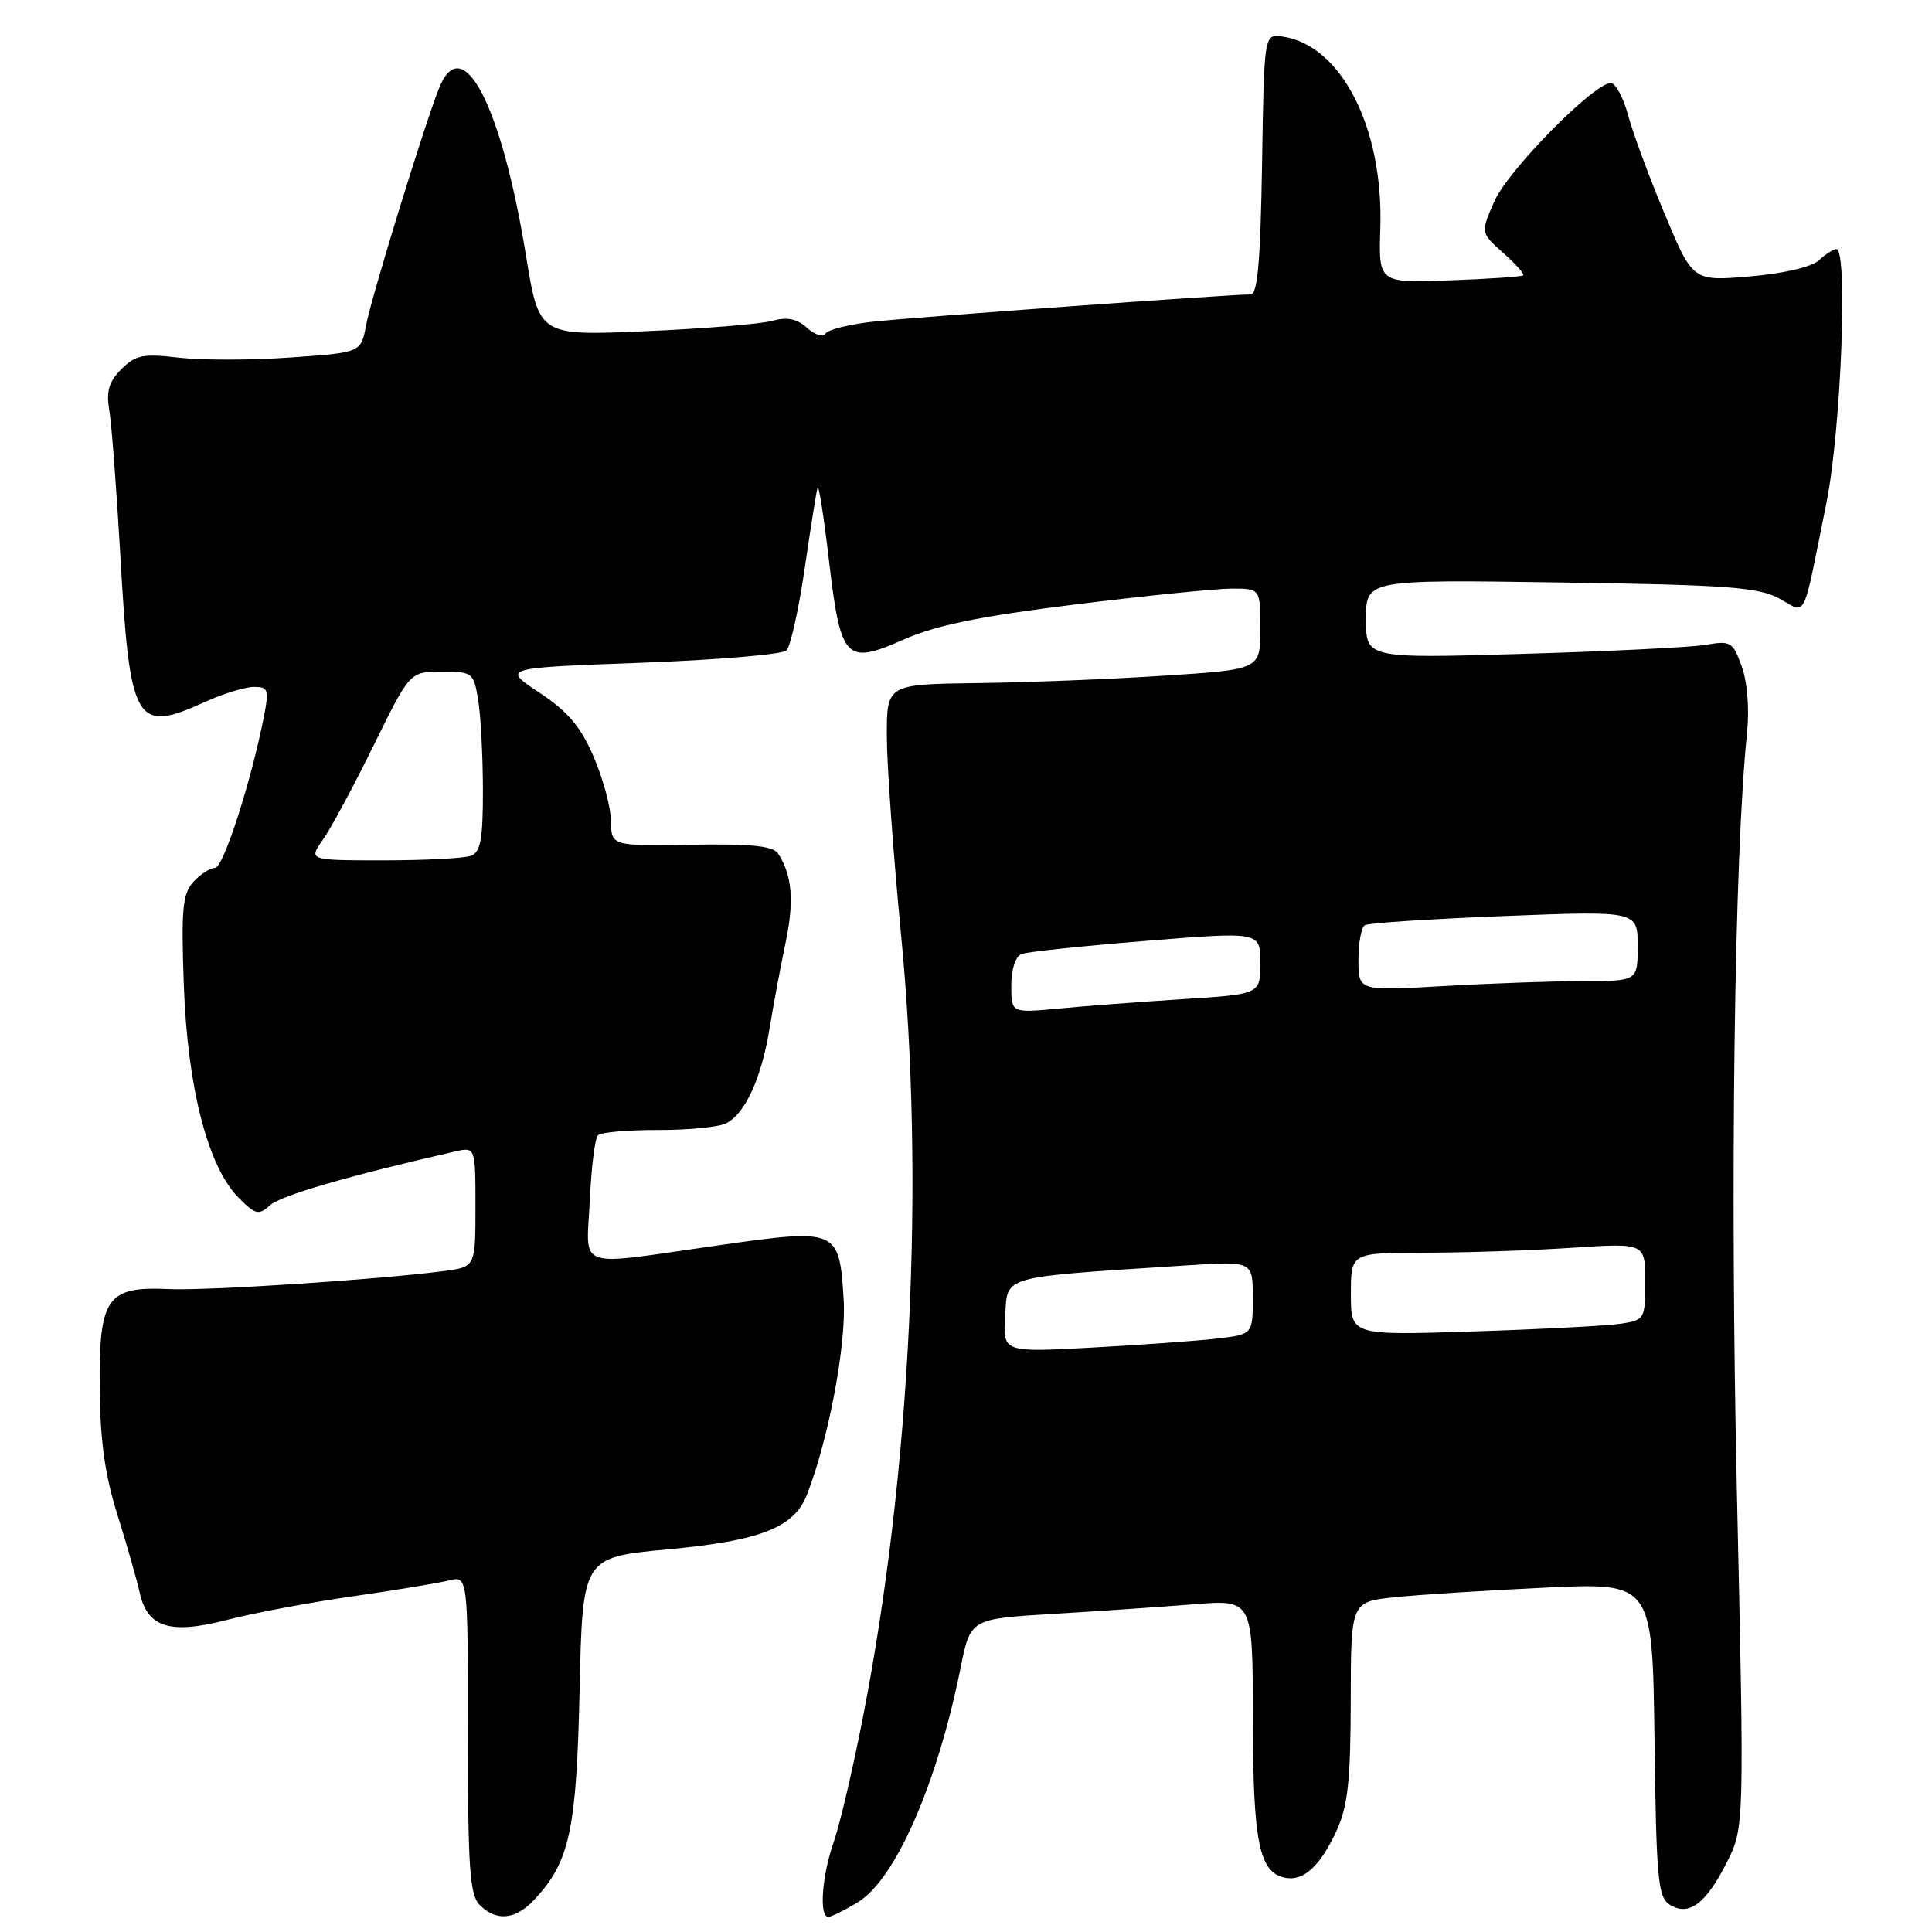 <?xml version="1.0" encoding="UTF-8" standalone="no"?>
<!DOCTYPE svg PUBLIC "-//W3C//DTD SVG 1.1//EN" "http://www.w3.org/Graphics/SVG/1.1/DTD/svg11.dtd" >
<svg xmlns="http://www.w3.org/2000/svg" xmlns:xlink="http://www.w3.org/1999/xlink" version="1.1" viewBox="0 0 256 256">
 <g >
 <path fill="currentColor"
d=" M 70.78 251.74 C 75.49 246.72 76.39 242.55 76.80 223.92 C 77.19 206.35 77.19 206.35 88.48 205.30 C 100.80 204.15 105.21 202.42 106.92 198.06 C 109.77 190.82 112.16 178.13 111.79 172.24 C 111.21 162.81 111.07 162.75 95.00 165.04 C 75.91 167.76 77.72 168.40 78.15 159.08 C 78.35 154.72 78.83 150.83 79.23 150.43 C 79.63 150.03 83.23 149.72 87.23 149.73 C 91.23 149.74 95.28 149.34 96.24 148.84 C 98.76 147.53 100.88 142.89 101.97 136.28 C 102.49 133.10 103.45 127.97 104.10 124.89 C 105.25 119.43 104.96 115.95 103.12 113.13 C 102.45 112.09 99.66 111.80 91.62 111.93 C 81.00 112.10 81.00 112.10 80.96 108.80 C 80.94 106.98 79.90 103.15 78.66 100.27 C 76.93 96.26 75.25 94.28 71.46 91.77 C 66.52 88.50 66.52 88.50 84.88 87.82 C 94.99 87.45 103.69 86.71 104.21 86.19 C 104.74 85.66 105.83 80.78 106.62 75.36 C 107.41 69.94 108.18 65.10 108.33 64.60 C 108.48 64.11 109.15 68.38 109.82 74.08 C 111.39 87.47 112.02 88.15 119.70 84.76 C 124.04 82.84 129.77 81.67 142.50 80.09 C 151.85 78.93 161.19 77.99 163.25 77.99 C 167.00 78.00 167.00 78.00 167.00 83.35 C 167.00 88.71 167.00 88.71 154.25 89.53 C 147.24 89.99 136.10 90.43 129.50 90.51 C 117.50 90.67 117.50 90.67 117.51 97.58 C 117.52 101.39 118.37 113.23 119.40 123.91 C 122.55 156.43 120.70 194.83 114.41 227.20 C 113.06 234.18 111.28 241.78 110.47 244.07 C 108.91 248.52 108.51 254.00 109.75 254.00 C 110.16 253.99 111.95 253.11 113.71 252.03 C 118.65 249.02 124.21 236.32 127.28 221.00 C 128.59 214.50 128.59 214.50 139.54 213.85 C 145.57 213.49 153.99 212.91 158.25 212.57 C 166.00 211.95 166.00 211.95 166.01 227.73 C 166.03 244.17 166.84 248.15 170.32 248.82 C 172.76 249.29 174.98 247.23 177.14 242.50 C 178.60 239.29 178.96 235.90 178.98 225.38 C 179.00 212.26 179.00 212.26 184.75 211.65 C 187.91 211.31 196.90 210.74 204.73 210.37 C 218.96 209.70 218.96 209.70 219.23 230.49 C 219.47 249.03 219.69 251.40 221.25 252.39 C 223.77 253.97 226.05 252.27 228.82 246.76 C 231.14 242.14 231.14 242.14 230.14 197.32 C 229.23 156.51 229.81 113.40 231.49 97.13 C 231.82 93.92 231.54 90.37 230.79 88.30 C 229.61 85.04 229.33 84.87 226.02 85.44 C 224.08 85.77 213.16 86.31 201.75 86.64 C 181.00 87.25 181.00 87.25 181.00 82.03 C 181.00 76.80 181.00 76.80 206.75 77.18 C 228.83 77.50 232.96 77.80 235.73 79.29 C 239.47 81.31 238.75 82.77 242.01 66.64 C 243.95 57.04 244.89 33.00 243.33 33.00 C 242.96 33.00 241.91 33.67 241.00 34.50 C 240.02 35.39 236.30 36.25 231.83 36.63 C 224.31 37.27 224.31 37.27 220.59 28.38 C 218.54 23.50 216.35 17.59 215.73 15.25 C 215.10 12.91 214.06 11.00 213.43 11.00 C 211.20 11.00 199.84 22.54 198.02 26.66 C 196.18 30.83 196.18 30.83 199.17 33.50 C 200.82 34.96 202.02 36.31 201.83 36.48 C 201.65 36.66 197.26 36.96 192.08 37.15 C 182.67 37.50 182.67 37.50 182.90 30.21 C 183.33 16.92 177.71 5.94 169.92 4.84 C 167.50 4.50 167.50 4.50 167.23 21.75 C 167.02 34.55 166.64 39.00 165.73 39.01 C 162.40 39.05 120.76 42.06 115.73 42.62 C 112.55 42.97 109.70 43.68 109.38 44.20 C 109.06 44.71 107.96 44.37 106.94 43.45 C 105.59 42.22 104.32 41.97 102.29 42.52 C 100.76 42.94 93.18 43.56 85.47 43.89 C 71.43 44.50 71.43 44.50 69.70 33.89 C 66.45 13.91 61.27 3.93 58.17 11.70 C 56.22 16.58 49.20 39.39 48.50 43.13 C 47.83 46.72 47.83 46.72 38.48 47.37 C 33.33 47.74 26.67 47.74 23.68 47.39 C 18.95 46.84 17.97 47.03 16.09 48.91 C 14.44 50.56 14.06 51.84 14.47 54.29 C 14.78 56.05 15.43 64.70 15.94 73.50 C 17.21 95.98 17.92 97.21 27.14 93.02 C 29.54 91.93 32.45 91.03 33.62 91.02 C 35.52 91.00 35.66 91.37 35.01 94.75 C 33.35 103.34 29.60 115.00 28.50 115.00 C 27.84 115.00 26.55 115.84 25.62 116.86 C 24.18 118.46 24.00 120.47 24.36 130.61 C 24.85 144.16 27.56 154.65 31.64 158.73 C 33.88 160.97 34.28 161.06 35.81 159.68 C 37.22 158.41 46.31 155.77 60.25 152.59 C 63.00 151.96 63.00 151.96 63.00 159.92 C 63.00 167.88 63.00 167.88 58.75 168.43 C 50.13 169.56 27.34 171.05 22.32 170.81 C 14.17 170.43 13.11 171.95 13.21 183.85 C 13.27 190.92 13.90 195.43 15.56 200.71 C 16.80 204.67 18.13 209.32 18.51 211.02 C 19.53 215.68 22.53 216.61 30.18 214.62 C 33.66 213.72 41.08 212.33 46.68 211.53 C 52.28 210.73 58.01 209.78 59.43 209.43 C 62.00 208.78 62.00 208.78 62.00 229.82 C 62.00 247.61 62.24 251.10 63.57 252.43 C 65.77 254.63 68.29 254.39 70.78 251.74 Z  M 133.19 174.35 C 133.54 168.94 132.29 169.29 157.25 167.67 C 166.00 167.10 166.00 167.10 166.00 171.95 C 166.00 176.81 166.00 176.81 161.25 177.37 C 158.64 177.67 151.19 178.21 144.69 178.56 C 132.88 179.20 132.88 179.20 133.19 174.35 Z  M 179.00 171.47 C 179.00 166.00 179.00 166.00 188.75 165.99 C 194.11 165.99 202.89 165.70 208.25 165.34 C 218.00 164.70 218.00 164.70 218.00 169.80 C 218.00 174.80 217.93 174.92 214.75 175.40 C 212.96 175.67 204.19 176.13 195.25 176.42 C 179.00 176.95 179.00 176.95 179.00 171.47 Z  M 134.00 130.59 C 134.00 128.42 134.56 126.72 135.37 126.41 C 136.12 126.12 143.54 125.34 151.87 124.67 C 167.00 123.45 167.00 123.45 167.00 127.60 C 167.00 131.74 167.00 131.74 156.75 132.39 C 151.11 132.75 143.69 133.31 140.25 133.64 C 134.00 134.23 134.00 134.23 134.00 130.59 Z  M 180.00 127.21 C 180.00 124.96 180.38 122.88 180.85 122.59 C 181.32 122.30 189.64 121.76 199.35 121.38 C 217.00 120.69 217.00 120.69 217.00 125.35 C 217.00 130.00 217.00 130.00 209.75 130.00 C 205.76 130.01 197.44 130.30 191.25 130.66 C 180.00 131.31 180.00 131.31 180.00 127.21 Z  M 42.80 111.25 C 43.86 109.74 46.89 104.11 49.52 98.75 C 54.31 89.00 54.31 89.00 58.53 89.00 C 62.62 89.00 62.76 89.11 63.36 92.75 C 63.70 94.81 63.98 100.16 63.99 104.64 C 64.00 111.15 63.68 112.91 62.42 113.39 C 61.55 113.73 56.34 114.00 50.85 114.00 C 40.86 114.00 40.86 114.00 42.80 111.25 Z "/>
</g>
</svg>